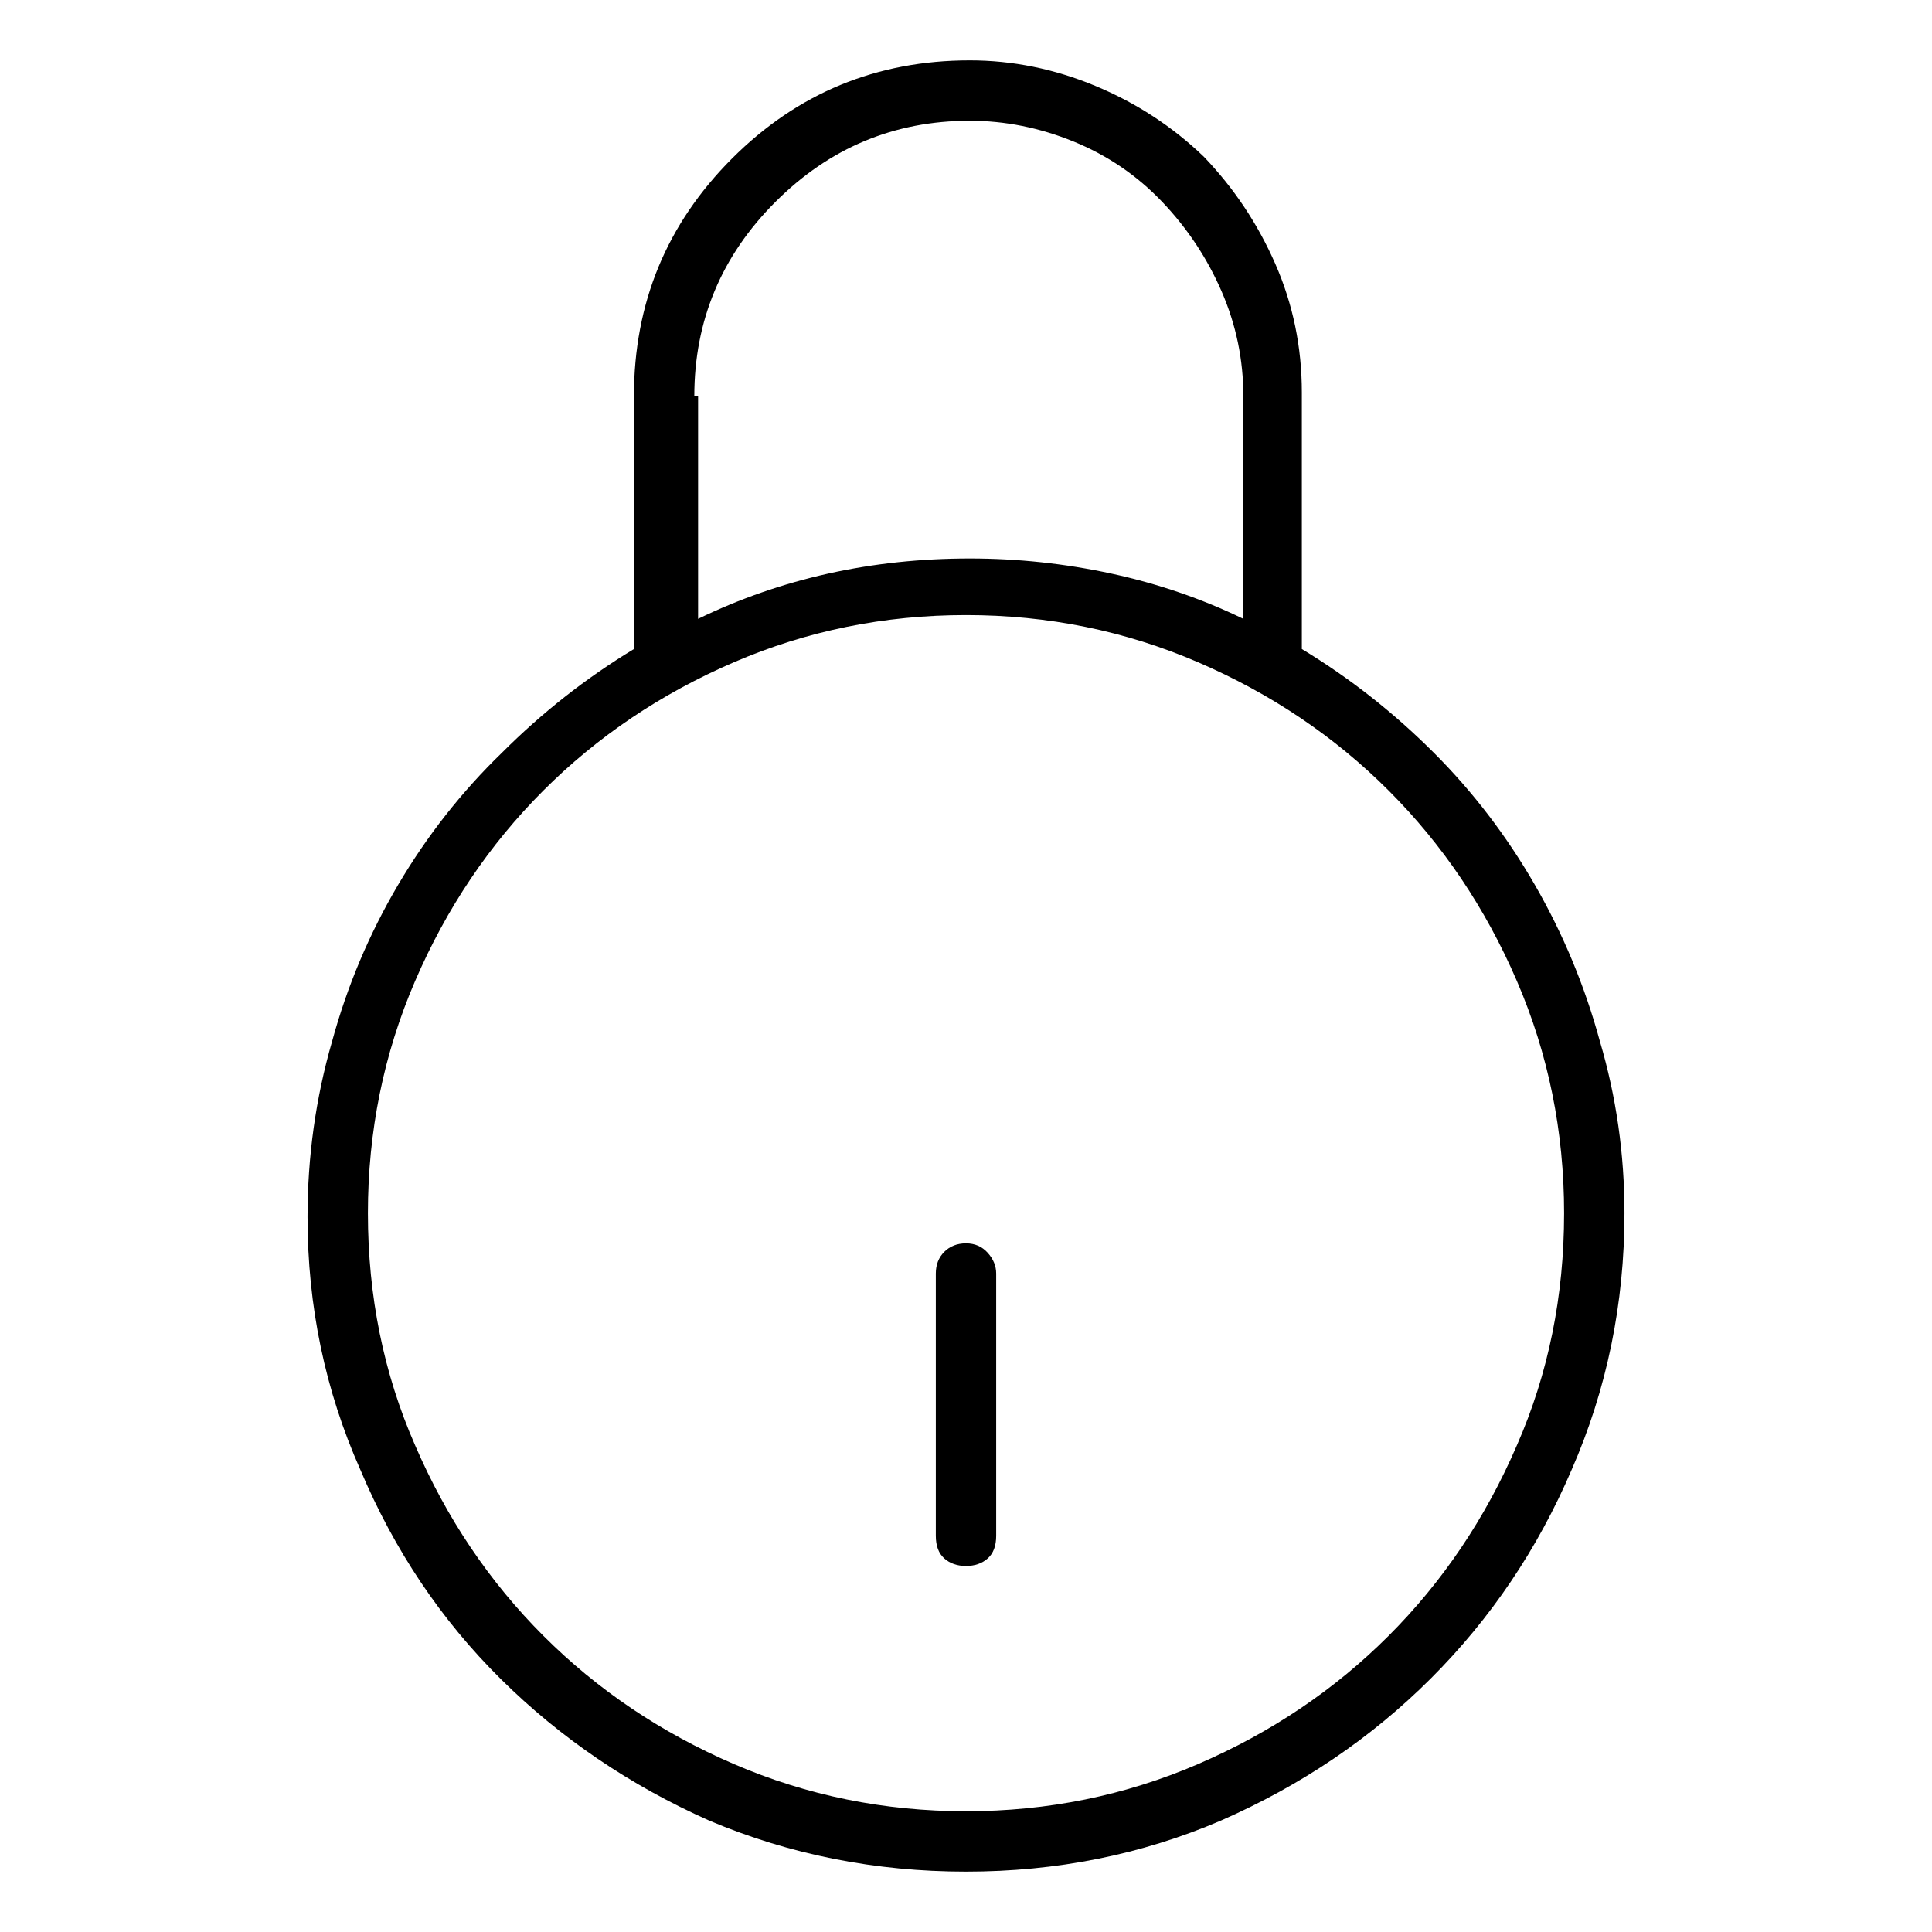 <svg viewBox="0 0 1024 1024" xmlns="http://www.w3.org/2000/svg">
  <path transform="scale(1, -1) translate(0, -960)" fill="currentColor" d="M690 616v136q0 36 -14 68t-38 57q-25 24 -57.5 37.5t-66.5 13.5q-74 0 -126 -52t-52 -126v-134q-38 -23 -70 -55q-32 -31 -55 -70t-35 -83q-13 -45 -13 -93q0 -71 28 -134q27 -64 74.5 -111t110.5 -75q64 -27 136 -27t135 27q64 28 111.5 75.5t74.5 110.5q28 64 28 136 q0 47 -13 91q-12 44 -34.5 83t-53.5 70q-32 32 -70 55v0zM368 750q0 60 43 103t103 43q28 0 55 -11t47 -32t31.5 -47.5t11.5 -55.5v-118q-33 16 -70 24t-75 8q-39 0 -75 -8t-69 -24v118h-2zM512 0q-65 0 -123 25t-101 68t-68 101q-25 57 -25 123q0 65 25 123t68 101t101 68 t123 25t123 -25t101 -68t68 -101t25 -123q0 -66 -25 -123q-25 -58 -68 -101t-101 -68t-123 -25v0zM512 301q-7 0 -11.5 -4.5t-4.5 -11.5v-139q0 -8 4.5 -12t11.5 -4t11.5 4t4.5 12v139q0 6 -4.5 11t-11.5 5z" />
</svg>